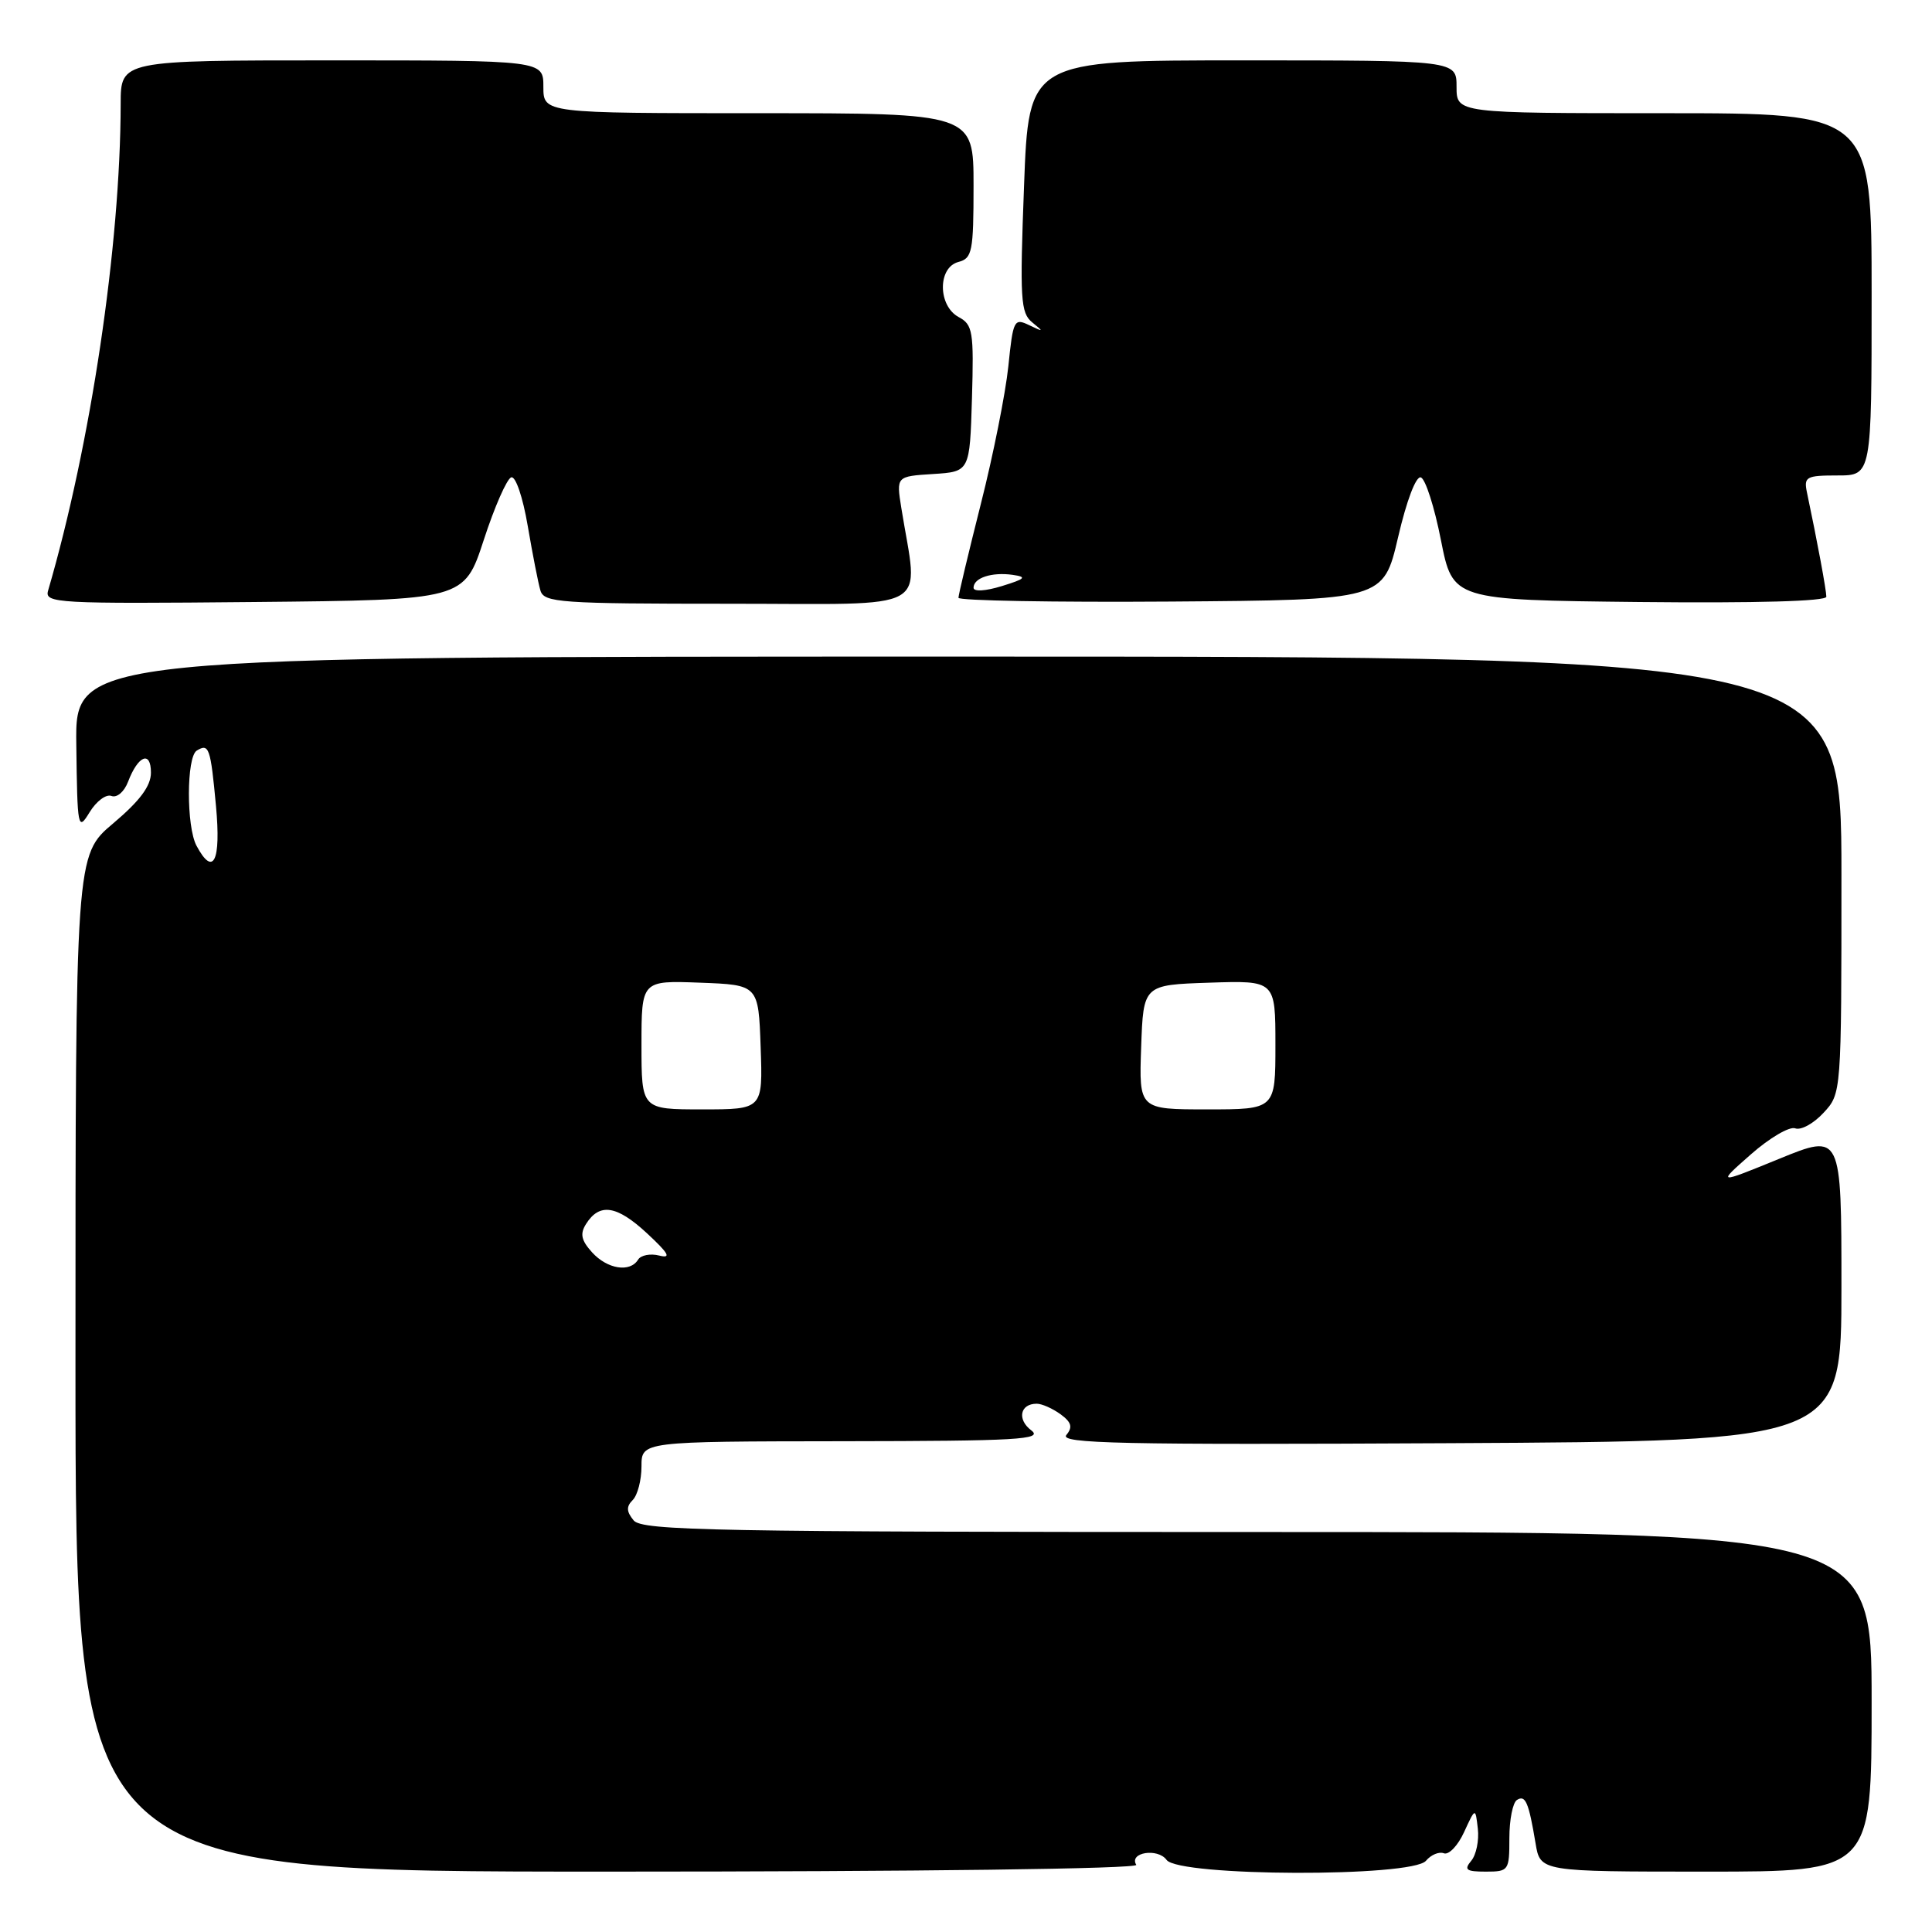 <?xml version="1.0" encoding="UTF-8" standalone="no"?>
<!DOCTYPE svg PUBLIC "-//W3C//DTD SVG 1.1//EN" "http://www.w3.org/Graphics/SVG/1.1/DTD/svg11.dtd" >
<svg xmlns="http://www.w3.org/2000/svg" xmlns:xlink="http://www.w3.org/1999/xlink" version="1.1" viewBox="0 0 256 256">
 <g >
 <path fill="currentColor"
d=" M 150.56 247.10 C 149.55 245.46 153.40 244.83 154.58 246.45 C 156.20 248.66 187.12 248.76 188.95 246.56 C 189.61 245.77 190.68 245.32 191.32 245.57 C 191.97 245.82 193.18 244.56 194.00 242.76 C 195.50 239.50 195.50 239.50 195.82 242.31 C 196.00 243.86 195.61 245.77 194.95 246.56 C 193.95 247.76 194.27 248.00 196.88 248.00 C 199.91 248.00 200.00 247.87 200.00 243.56 C 200.00 241.12 200.45 238.84 201.01 238.50 C 202.13 237.80 202.56 238.80 203.47 244.25 C 204.09 248.00 204.09 248.00 226.05 248.00 C 248.00 248.00 248.00 248.00 248.00 225.50 C 248.00 203.00 248.00 203.00 166.62 203.00 C 94.51 203.00 85.10 202.82 83.96 201.46 C 83.00 200.29 82.97 199.63 83.84 198.76 C 84.48 198.12 85.00 196.12 85.00 194.30 C 85.00 191.00 85.00 191.00 111.75 190.97 C 134.91 190.94 138.25 190.75 136.65 189.53 C 134.74 188.09 135.16 186.00 137.37 186.00 C 138.06 186.00 139.47 186.63 140.52 187.39 C 141.98 188.46 142.16 189.10 141.30 190.14 C 140.35 191.28 148.44 191.46 192.08 191.23 C 244.00 190.96 244.00 190.96 244.00 170.57 C 244.00 150.18 244.00 150.18 235.75 153.55 C 227.50 156.92 227.50 156.92 232.00 152.96 C 234.47 150.78 237.12 149.23 237.87 149.51 C 238.63 149.80 240.31 148.88 241.62 147.46 C 244.00 144.90 244.00 144.90 244.00 115.95 C 244.00 87.00 244.00 87.00 126.98 87.00 C 9.96 87.00 9.96 87.00 10.11 98.64 C 10.25 109.81 10.32 110.17 11.87 107.63 C 12.76 106.17 14.06 105.19 14.77 105.47 C 15.50 105.74 16.46 104.92 16.97 103.58 C 18.30 100.09 20.00 99.42 20.00 102.38 C 20.00 104.15 18.54 106.11 15.00 109.10 C 10.00 113.31 10.00 113.31 10.00 180.66 C 10.00 248.00 10.00 248.00 80.56 248.00 C 121.84 248.00 150.89 247.63 150.56 247.10 Z  M 64.10 71.55 C 65.52 67.18 67.16 63.45 67.74 63.25 C 68.32 63.06 69.28 65.87 69.93 69.70 C 70.57 73.44 71.32 77.29 71.61 78.25 C 72.09 79.85 74.17 80.00 96.70 80.00 C 124.12 80.00 121.68 81.36 119.43 67.31 C 118.76 63.12 118.76 63.12 123.63 62.81 C 128.50 62.50 128.50 62.50 128.79 52.80 C 129.05 43.92 128.90 43.02 127.04 42.02 C 124.26 40.53 124.23 35.43 127.00 34.71 C 128.82 34.23 129.00 33.35 129.00 24.59 C 129.00 15.00 129.00 15.00 100.50 15.00 C 72.00 15.00 72.00 15.00 72.00 11.50 C 72.00 8.00 72.00 8.00 44.00 8.00 C 16.00 8.00 16.00 8.00 15.99 13.75 C 15.96 32.57 12.03 58.88 6.37 78.27 C 5.89 79.93 7.49 80.02 33.68 79.77 C 61.50 79.50 61.50 79.50 64.10 71.55 Z  M 185.25 71.20 C 186.38 66.33 187.63 63.04 188.27 63.26 C 188.88 63.46 190.07 67.19 190.93 71.56 C 192.50 79.50 192.50 79.50 217.25 79.77 C 232.73 79.93 242.00 79.67 242.00 79.07 C 242.00 78.21 240.80 71.73 239.43 65.25 C 239.00 63.18 239.32 63.00 243.48 63.00 C 248.00 63.00 248.00 63.00 248.00 39.00 C 248.00 15.00 248.00 15.00 220.50 15.00 C 193.00 15.00 193.00 15.00 193.00 11.50 C 193.00 8.00 193.00 8.00 164.66 8.00 C 136.31 8.00 136.31 8.00 135.69 24.66 C 135.12 39.67 135.23 41.46 136.78 42.72 C 138.33 43.98 138.30 44.01 136.38 43.09 C 134.37 42.12 134.24 42.39 133.61 48.54 C 133.24 52.10 131.61 60.30 129.97 66.76 C 128.34 73.22 127.00 78.82 127.00 79.21 C 127.00 79.59 139.67 79.82 155.16 79.71 C 183.31 79.50 183.31 79.50 185.25 71.20 Z  M 78.45 165.94 C 77.02 164.36 76.83 163.49 77.65 162.19 C 79.43 159.36 81.71 159.70 85.70 163.39 C 88.61 166.09 89.00 166.78 87.36 166.37 C 86.19 166.07 84.92 166.31 84.55 166.91 C 83.48 168.65 80.47 168.17 78.45 165.94 Z  M 85.00 138.46 C 85.00 129.92 85.00 129.92 92.75 130.21 C 100.50 130.50 100.50 130.50 100.79 138.75 C 101.08 147.00 101.08 147.00 93.04 147.00 C 85.00 147.00 85.00 147.00 85.00 138.46 Z  M 151.21 138.75 C 151.50 130.50 151.50 130.50 160.25 130.21 C 169.00 129.92 169.00 129.92 169.00 138.46 C 169.00 147.00 169.00 147.00 159.96 147.00 C 150.92 147.00 150.92 147.00 151.21 138.75 Z  M 26.04 112.07 C 24.68 109.53 24.70 100.30 26.07 99.46 C 27.69 98.46 27.90 99.05 28.62 106.81 C 29.30 114.14 28.27 116.24 26.04 112.07 Z  M 129.00 77.88 C 129.00 76.57 131.41 75.78 134.18 76.17 C 136.12 76.45 135.89 76.69 132.75 77.66 C 130.57 78.33 129.00 78.42 129.00 77.88 Z "/>
</g>
</svg>